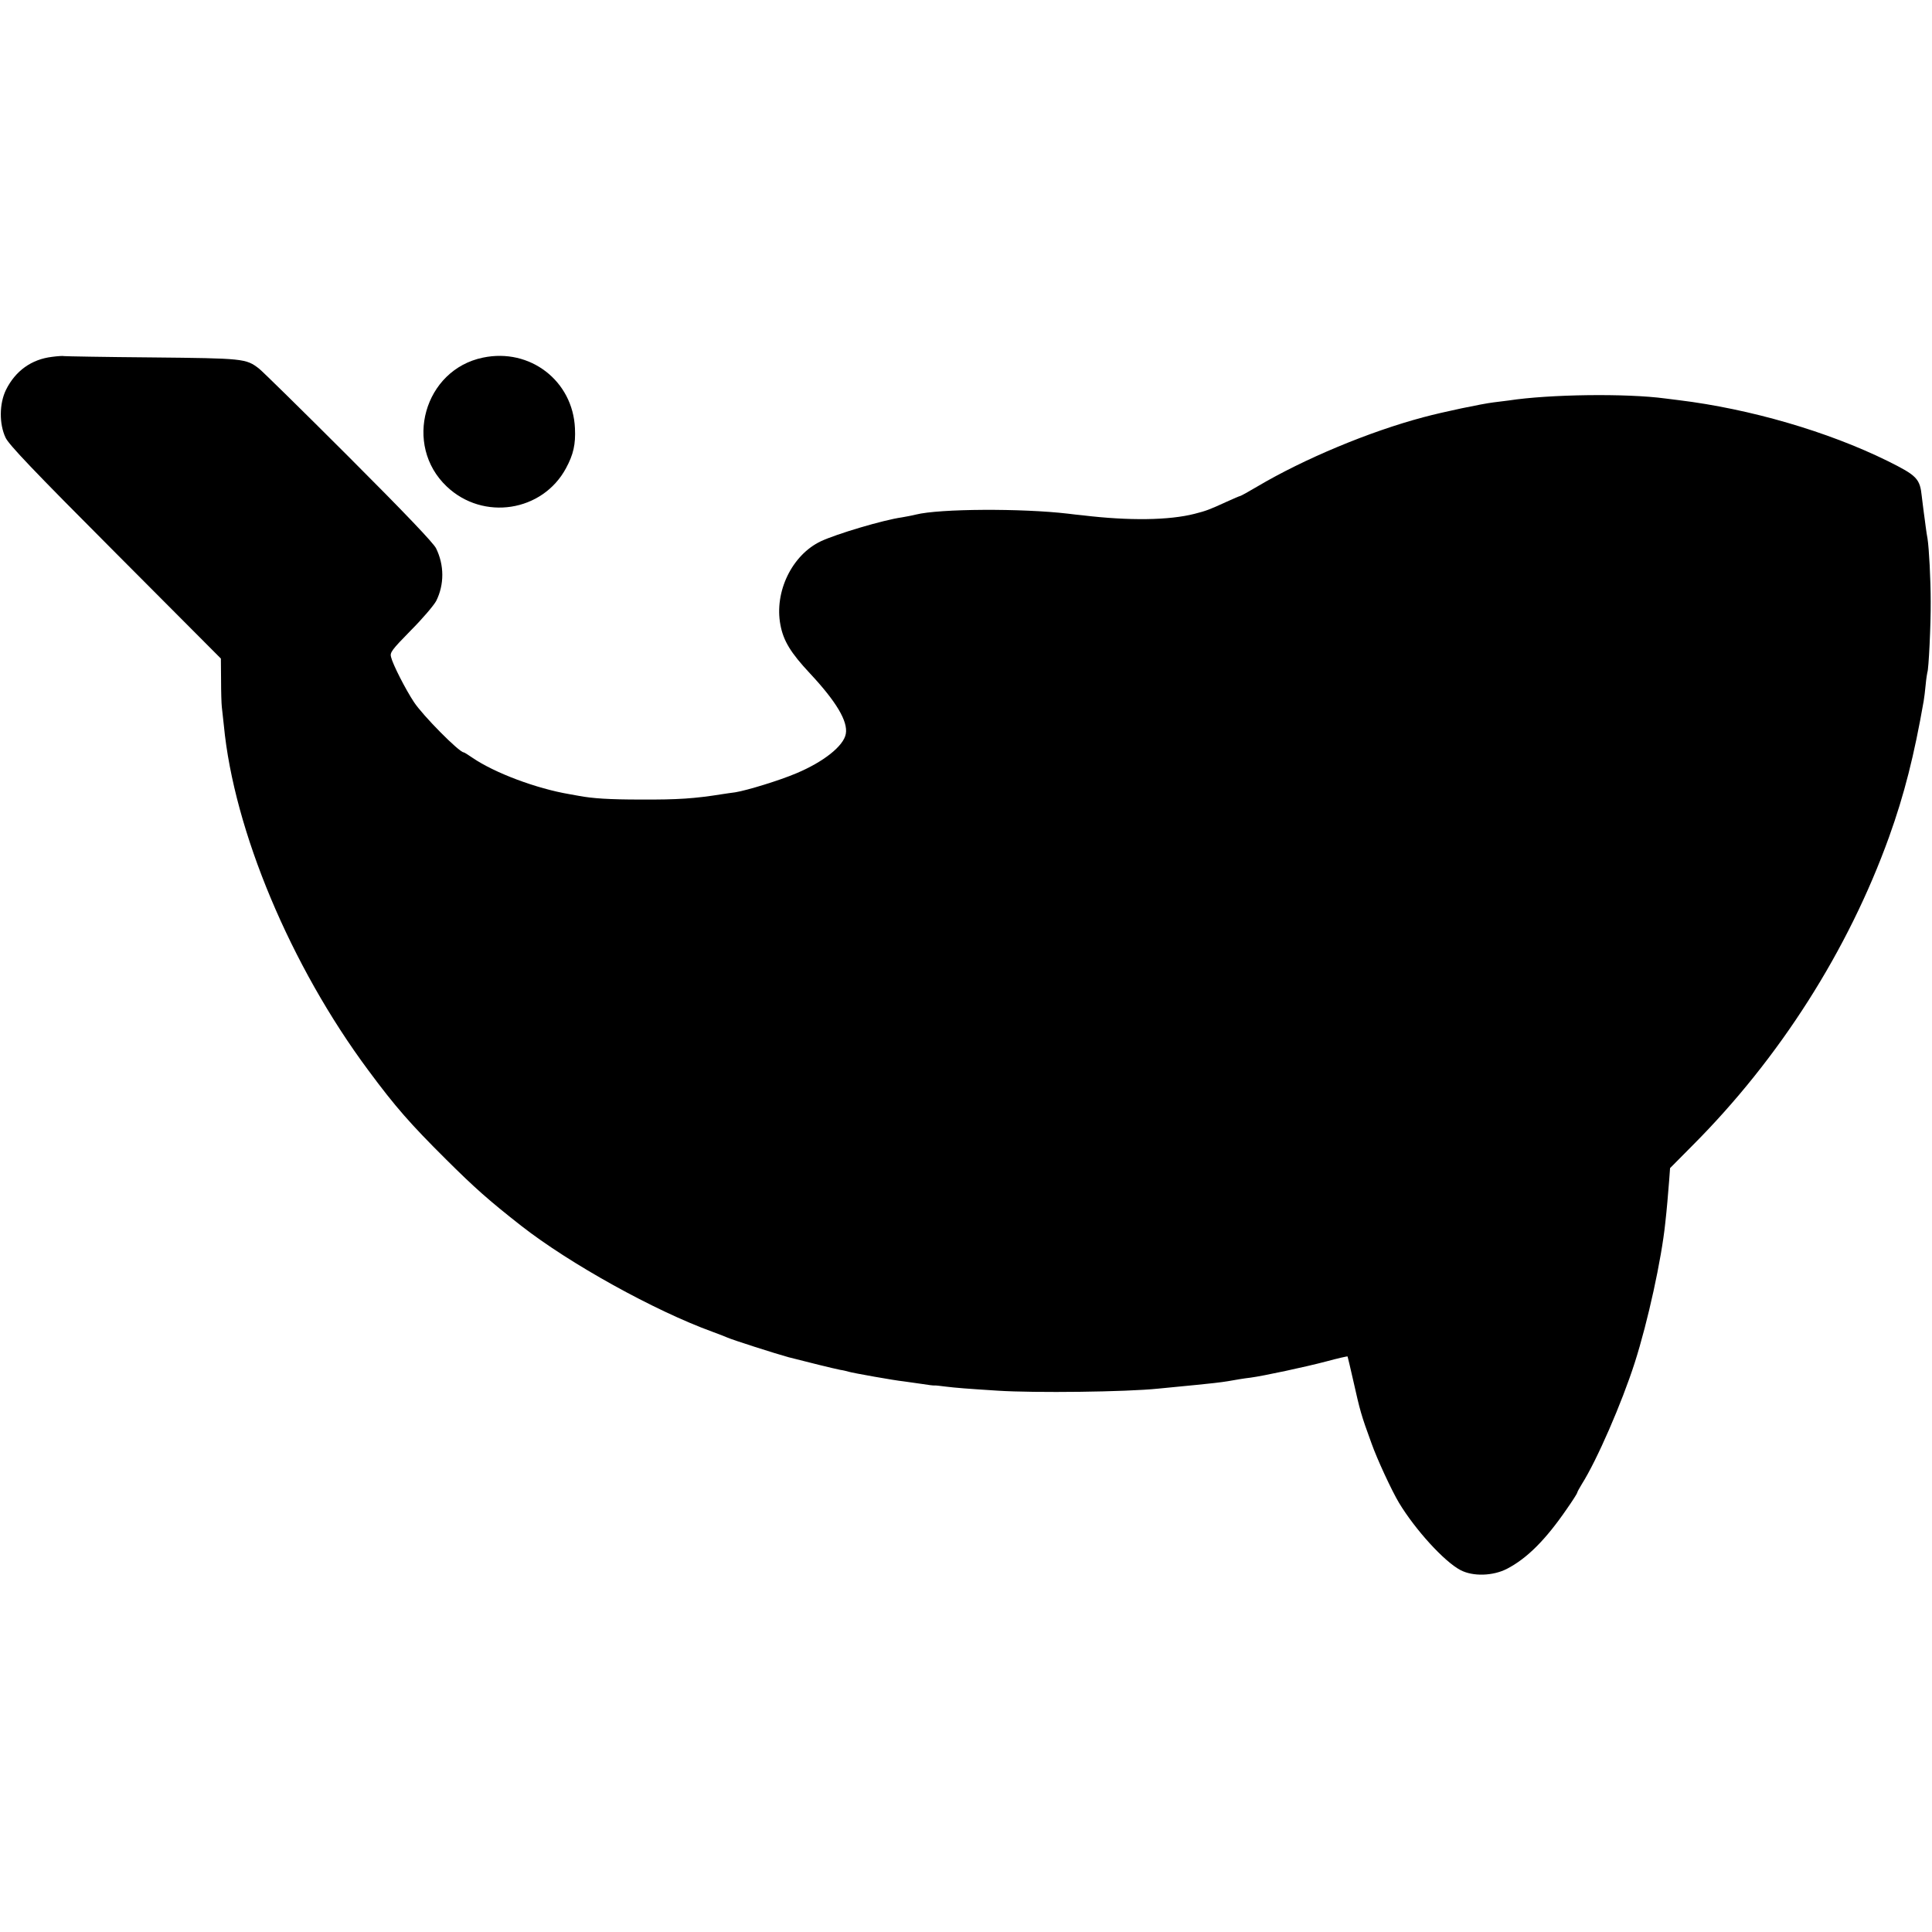 <?xml version="1.0" standalone="no"?>
<!DOCTYPE svg PUBLIC "-//W3C//DTD SVG 20010904//EN"
 "http://www.w3.org/TR/2001/REC-SVG-20010904/DTD/svg10.dtd">
<svg version="1.0" xmlns="http://www.w3.org/2000/svg"
 width="1040pt" height="1040pt" viewBox="0 0 1040 1040"
 preserveAspectRatio="xMidYMid meet">
<g transform="translate(0,1040) scale(0.1,-0.1)"
fill="#000000" stroke="none">
<path d="M280 8479 c-110 -13 -197 -75 -248 -178 -36 -74 -37 -183 -2 -257 18
-38 146 -173 591 -619 l568 -570 1 -115 c0 -63 2 -128 4 -145 2 -16 7 -61 11
-100 54 -566 360 -1295 778 -1857 145 -196 226 -288 417 -478 155 -154 229
-220 405 -358 262 -205 719 -458 1030 -571 33 -12 69 -26 80 -31 29 -13 260
-87 330 -106 92 -24 247 -62 278 -68 15 -2 35 -7 45 -10 23 -7 247 -47 297
-52 22 -3 66 -9 99 -14 32 -5 61 -9 65 -8 3 1 31 -2 61 -6 58 -7 108 -11 280
-22 200 -13 692 -7 865 11 55 5 163 16 205 20 55 5 143 15 170 20 45 8 86 15
121 19 69 9 297 58 407 87 63 17 115 29 116 27 1 -2 14 -57 29 -123 39 -173
43 -189 100 -345 30 -85 109 -255 148 -320 87 -144 243 -316 331 -362 67 -35
174 -32 250 7 108 56 208 156 322 322 31 44 56 84 56 87 0 4 11 24 25 47 81
128 215 436 285 654 71 222 144 557 164 750 9 79 15 154 21 229 l5 68 121 122
c468 469 838 1050 1058 1661 82 228 135 439 186 730 3 17 8 57 11 90 3 33 8
62 9 66 7 11 19 258 18 379 0 121 -9 289 -17 340 -3 14 -7 43 -10 65 -3 22 -7
56 -10 75 -3 19 -7 59 -11 88 -10 96 -26 112 -185 191 -321 158 -739 280
-1124 327 -22 3 -55 7 -72 9 -208 28 -623 23 -844 -11 -19 -2 -55 -7 -80 -10
-65 -8 -270 -51 -378 -80 -293 -78 -642 -224 -894 -373 -47 -28 -89 -51 -92
-51 -3 0 -36 -14 -73 -31 -94 -43 -110 -49 -173 -65 -137 -35 -352 -38 -602
-8 -21 2 -57 6 -80 9 -248 29 -690 27 -818 -5 -19 -5 -53 -11 -75 -15 -100
-14 -352 -89 -437 -129 -155 -74 -251 -272 -217 -450 16 -86 56 -151 159 -261
142 -152 205 -258 193 -325 -11 -65 -119 -151 -267 -213 -92 -39 -266 -92
-328 -102 -21 -3 -53 -7 -70 -10 -150 -24 -239 -30 -438 -29 -171 0 -261 6
-335 20 -11 2 -33 6 -50 9 -177 30 -402 114 -522 196 -23 16 -44 29 -47 29
-24 0 -221 199 -268 271 -45 68 -114 203 -123 242 -7 24 3 38 106 143 63 63
124 135 137 159 44 88 44 193 -1 284 -15 29 -163 185 -471 493 -248 248 -465
461 -482 474 -70 54 -83 55 -579 60 -253 2 -464 6 -470 7 -5 2 -35 0 -65 -4z"/>
<path d="M2600 8475 c-317 -65 -431 -471 -195 -694 196 -186 516 -136 642 99
40 74 52 129 48 214 -11 256 -242 434 -495 381z"/>
</g>
</svg>
